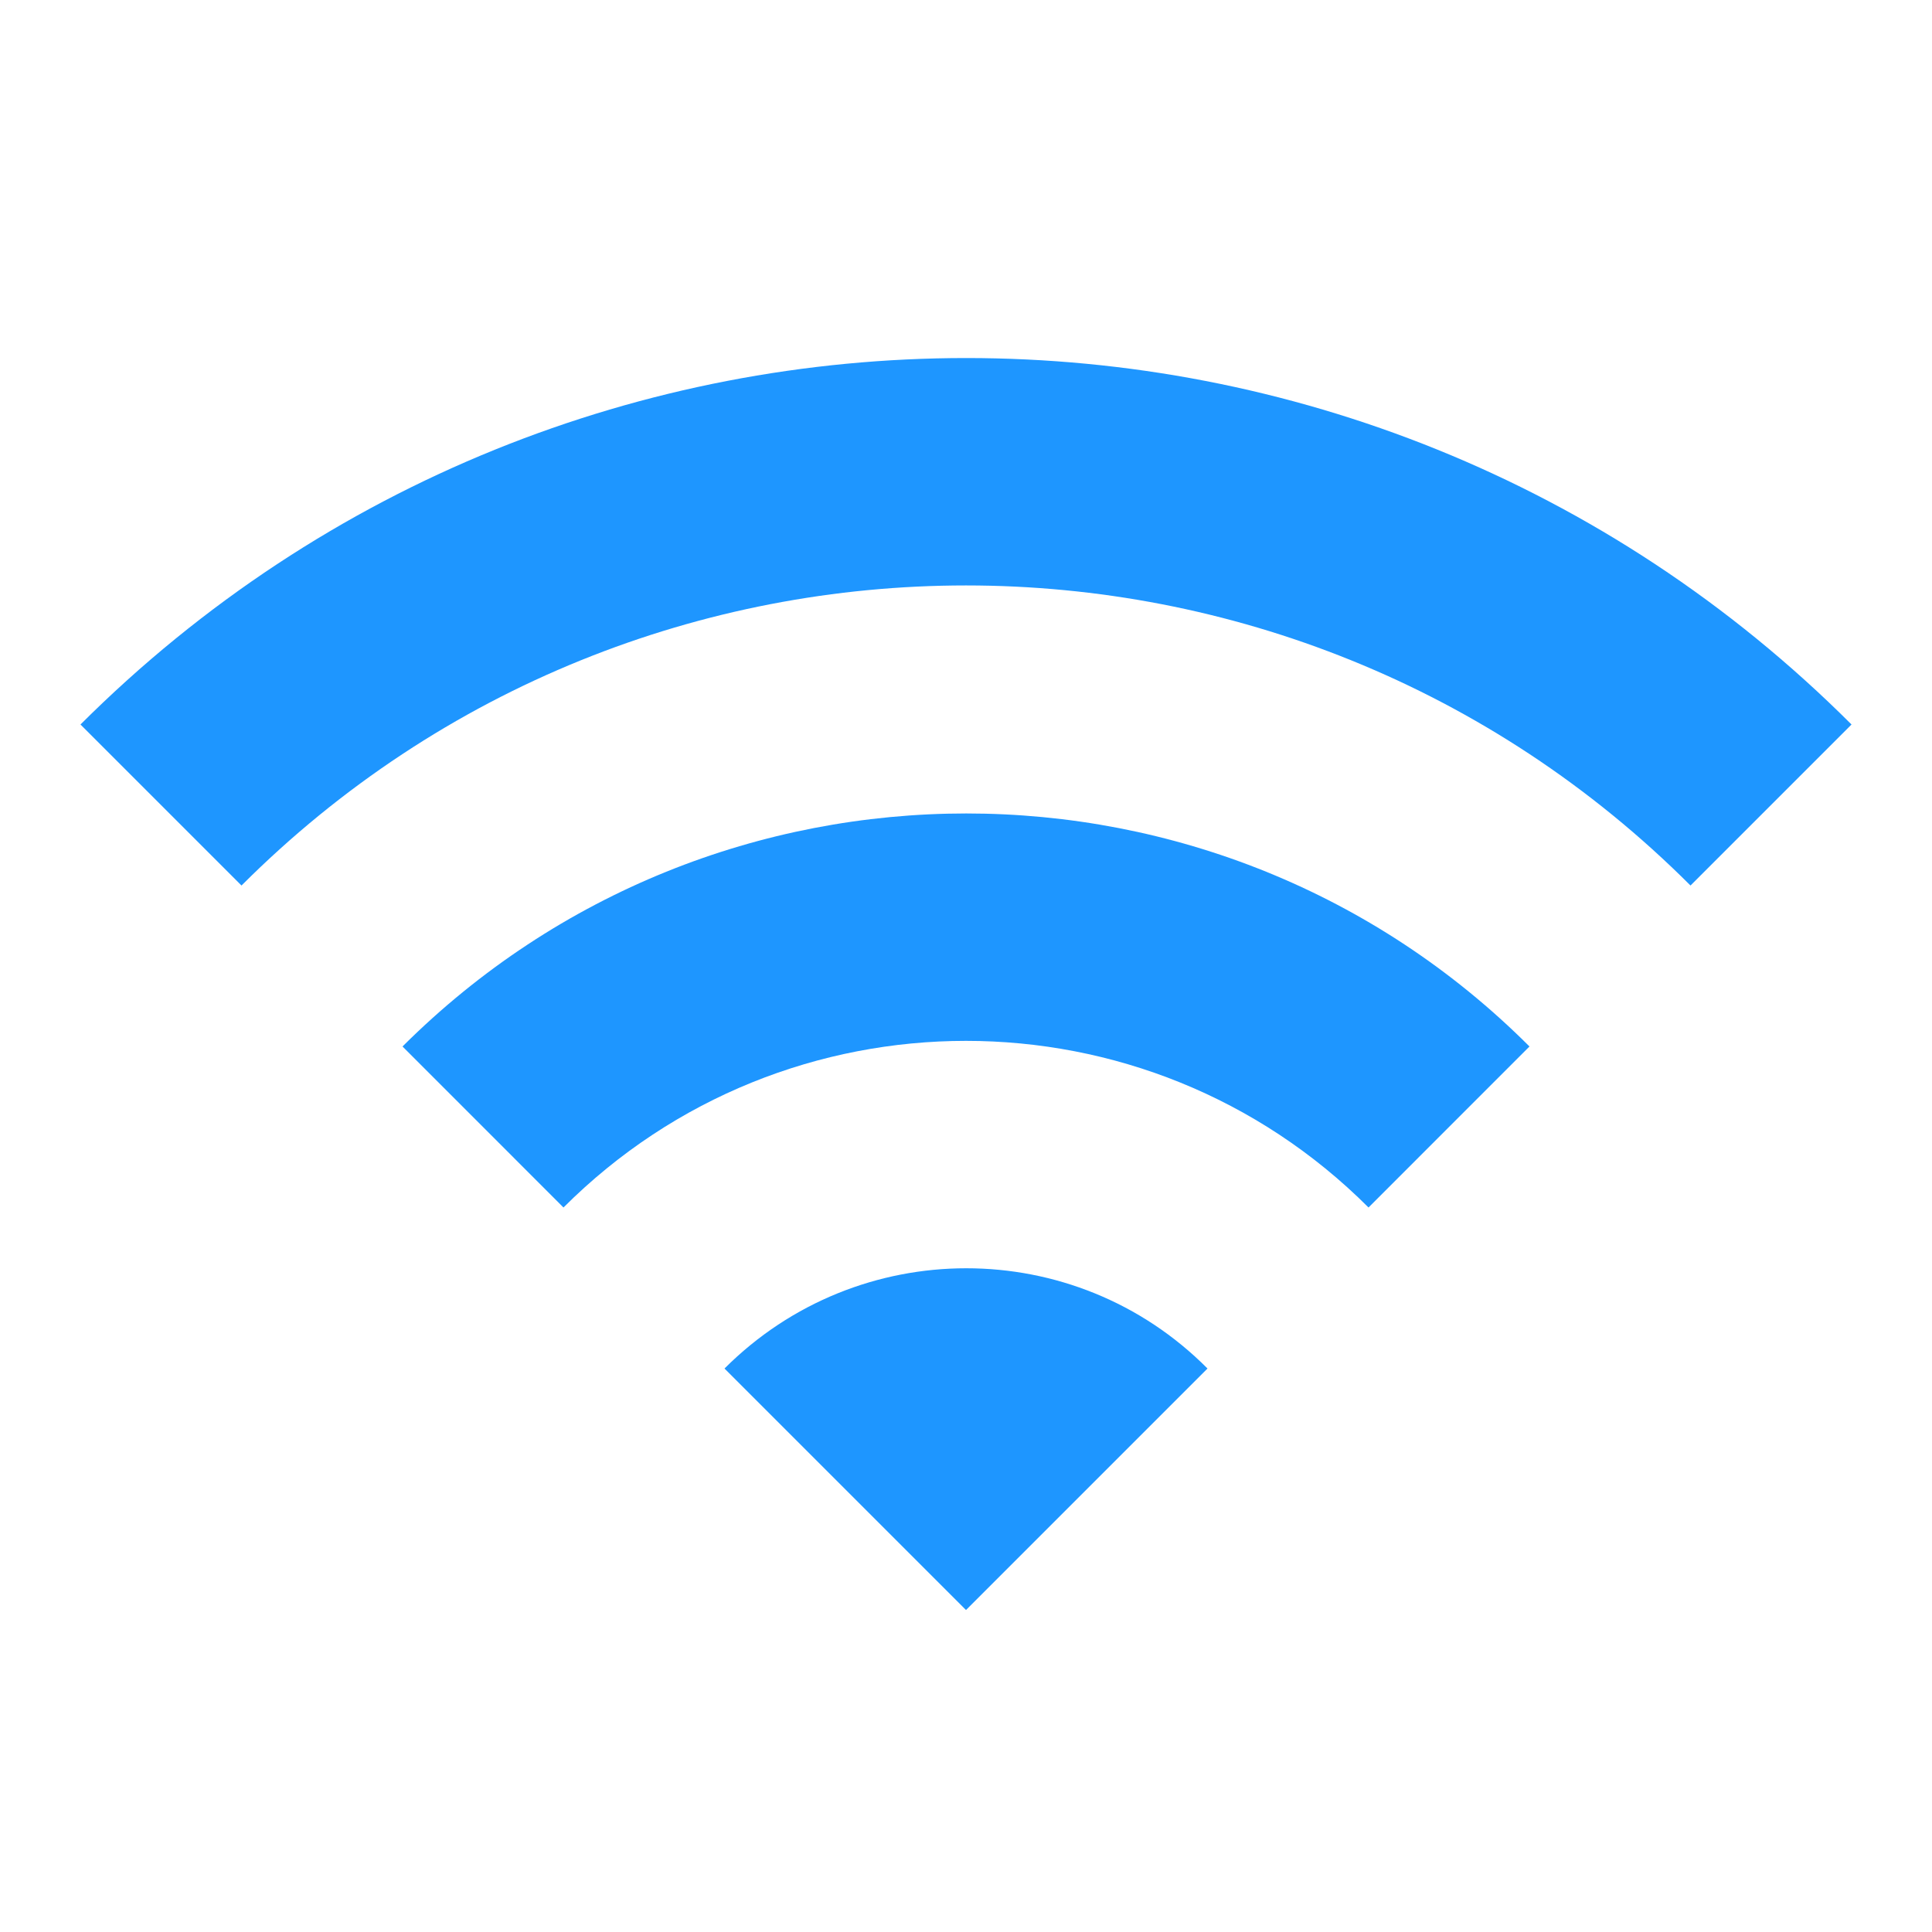 <?xml version="1.0" encoding="UTF-8"?>
<svg width="32px" height="32px" viewBox="0 0 32 32" version="1.1" xmlns="http://www.w3.org/2000/svg" xmlns:xlink="http://www.w3.org/1999/xlink">
    <rect x="0" y="0" width="32" height="32" fill="#333333" stroke="none"/>
    <!-- Generator: Sketch 50.2 (55047) - http://www.bohemiancoding.com/sketch -->
    <title>ic_wifi_black_24px</title>
    <desc>Created with Sketch.</desc>
    <defs>
        <linearGradient x1="50%" y1="0%" x2="50%" y2="100%" id="linearGradient-1">
            <stop stop-color="#0781FF" offset="0%"></stop>
            <stop stop-color="#51ACFC" offset="100%"></stop>
        </linearGradient>
    </defs>
    <g id="app" stroke="none" stroke-width="1" fill="none" fill-rule="evenodd">
        <g id="首页" transform="translate(-300, -246)">
            <rect id="Rectangle" fill="url(#linearGradient-1)" x="0" y="0" width="375" height="250"></rect>
            <rect id="Rectangle-4" fill="#FFFFFF" x="8" y="230" width="359" height="92" rx="8"></rect>
            <g id="Group-9" transform="translate(273, 230)">
                <rect id="Rectangle-5-Copy-3" x="0" y="0" width="86" height="92"></rect>
                <g id="ic_wifi_black_24px" transform="translate(27, 16)" fill="#1E96FF" fill-rule="nonzero">
                    <path d="M1.333,12 L4,14.667 C10.627,8.04 21.373,8.04 28,14.667 L30.667,12 C22.573,3.907 9.44,3.907 1.333,12 Z M12,22.667 L16,26.667 L20,22.667 C17.8,20.453 14.213,20.453 12,22.667 Z M6.667,17.333 L9.333,20 C13.013,16.32 18.987,16.32 22.667,20 L25.333,17.333 C20.187,12.187 11.827,12.187 6.667,17.333 Z" id="Shape"></path>
                </g>
            </g>
        </g>
    </g>
</svg>